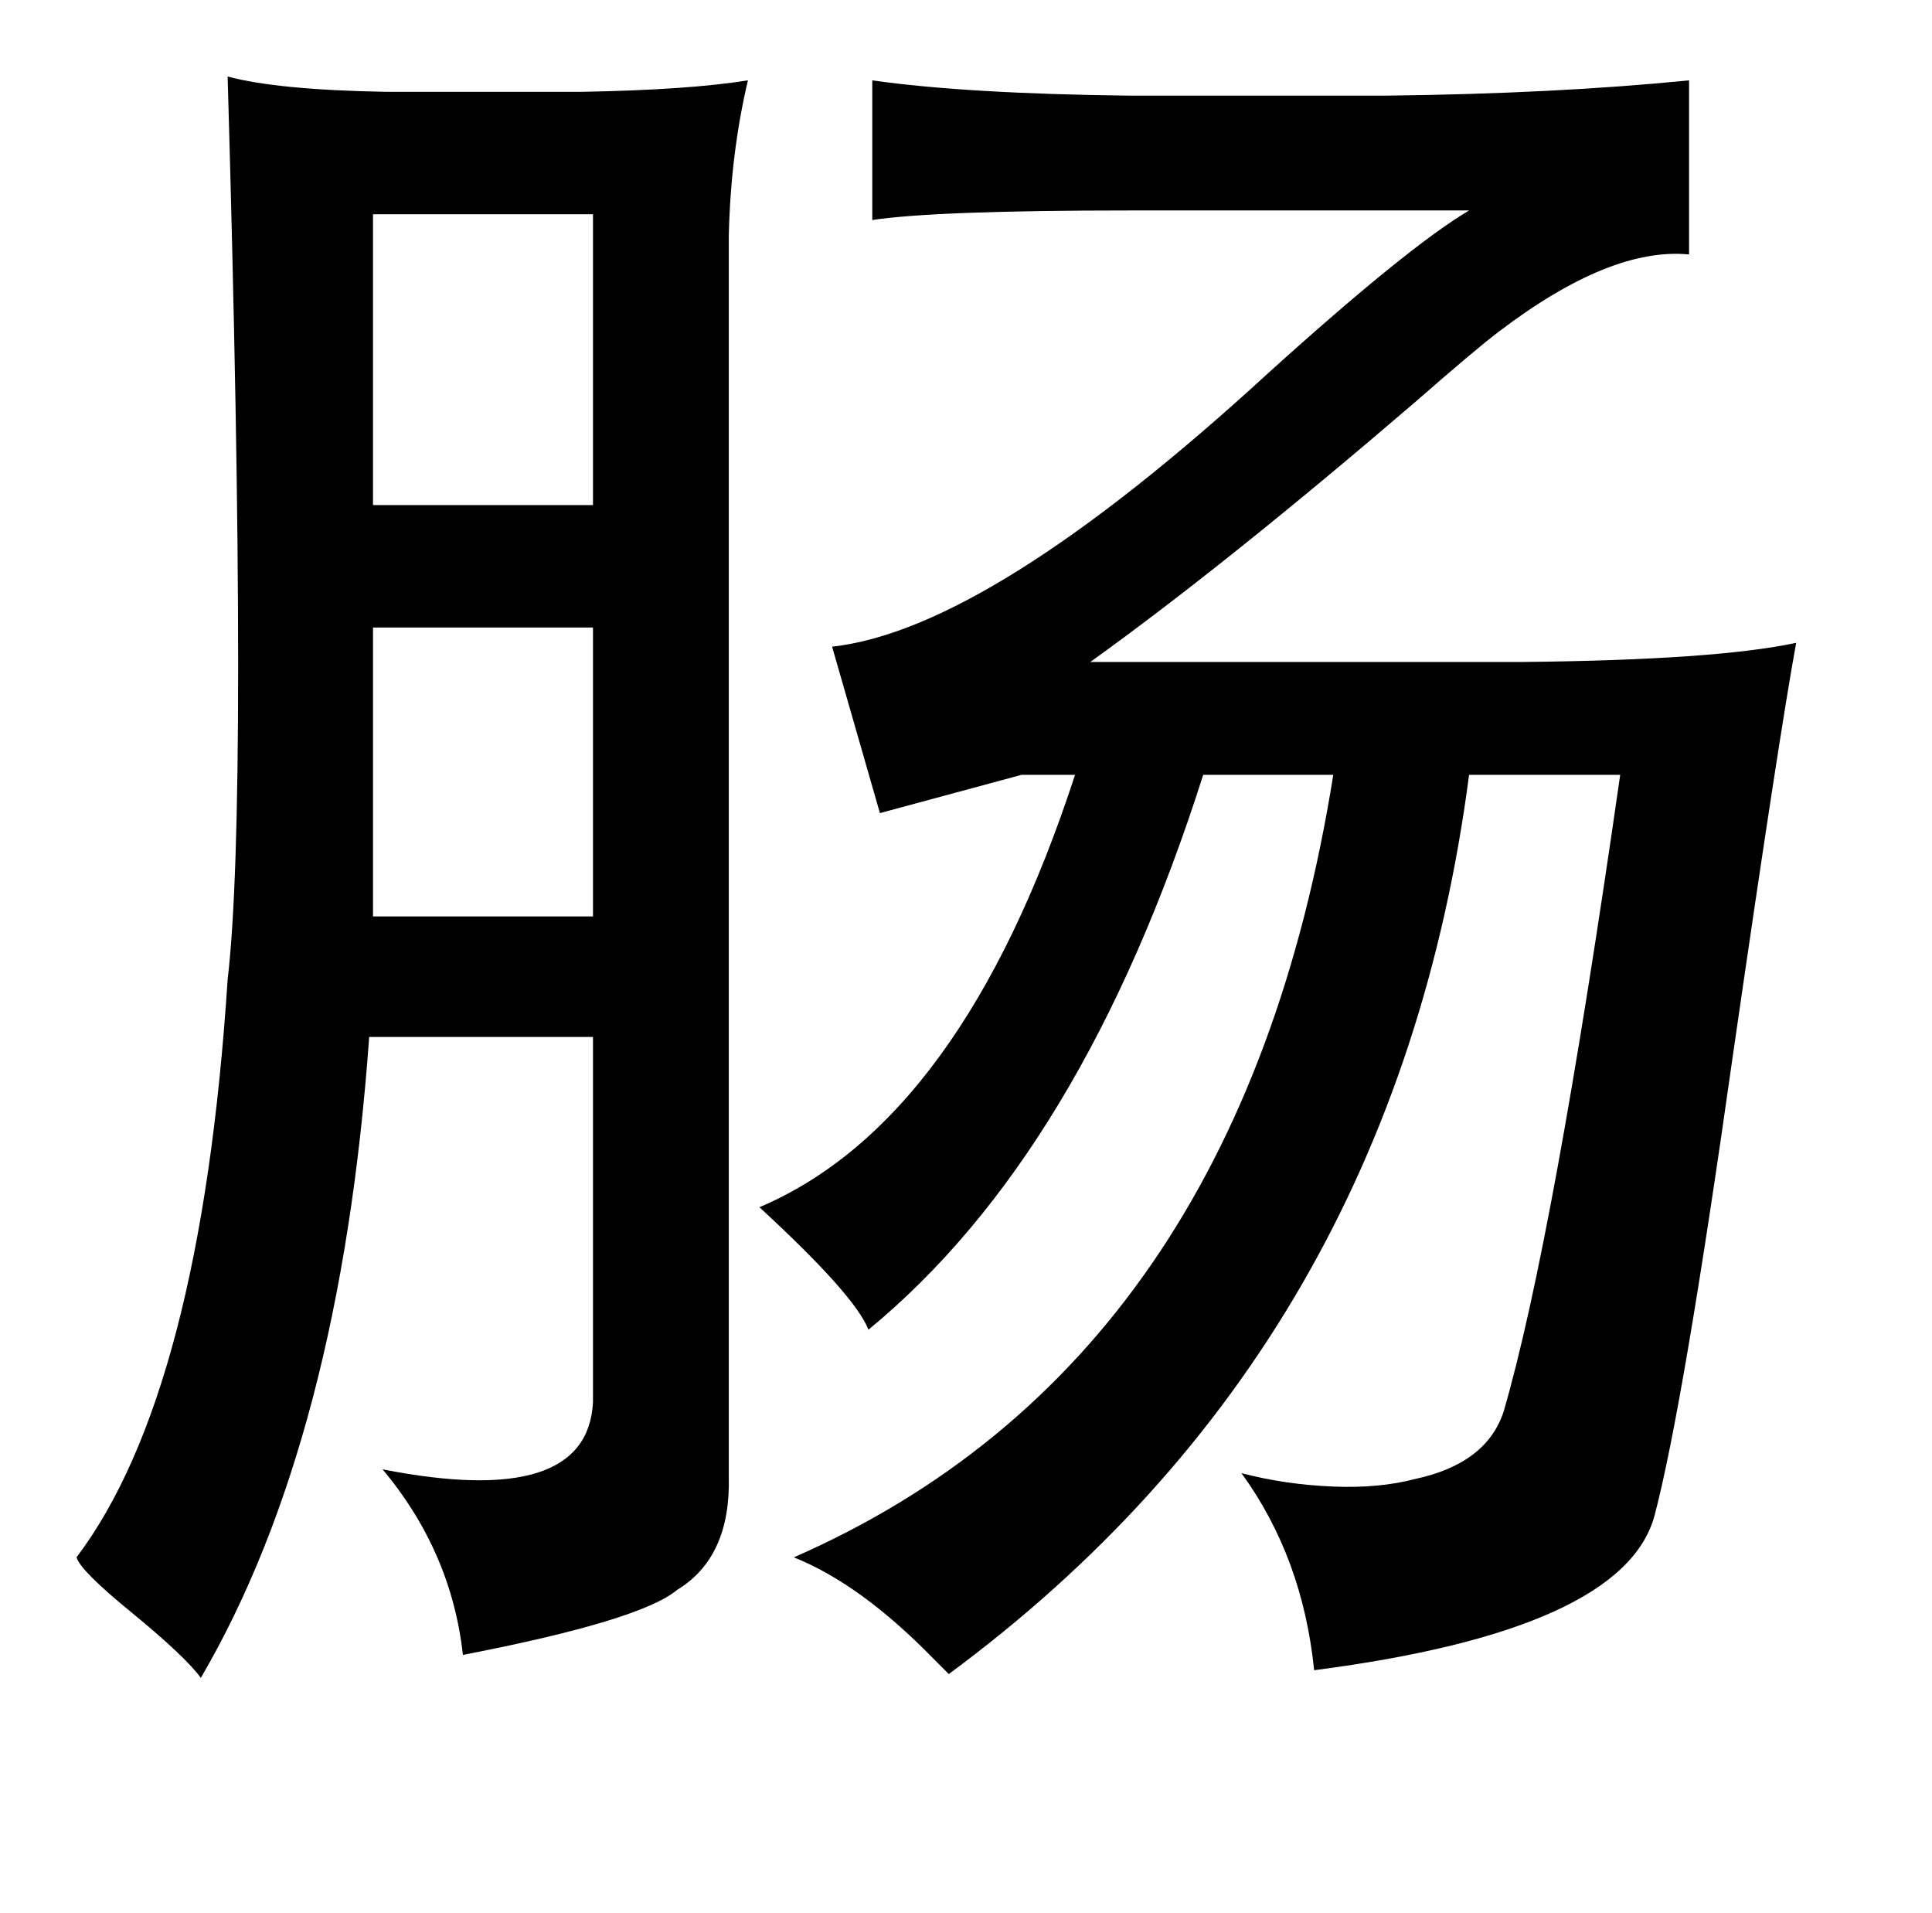 <?xml version="1.0" standalone="no"?>
<!DOCTYPE svg PUBLIC "-//W3C//DTD SVG 1.1//EN" "http://www.w3.org/Graphics/SVG/1.1/DTD/svg11.dtd" >
<svg xmlns="http://www.w3.org/2000/svg" xmlns:xlink="http://www.w3.org/1999/xlink" version="1.1" viewBox="-10 0 1010 1000">
   <path fill="currentColor"
d="M109 40q26 7 83 8h102q56 -1 87 -6q-9 38 -10 81v649q1 42 -27 59q-19 16 -112 34q-6 -54 -42 -97q107 21 110 -35v-191h-117q-15 210 -88 335q-8 -11 -36 -34q-27 -22 -29 -29q65 -86 79 -302q11 -93 0 -472zM446 42q49 7 135 8h133q89 -1 159 -8v91q-41 -4 -99 40
q-12 9 -44 37q-99 85 -170 136h226q101 -1 143 -10q-9 49 -33 215q-26 184 -41 241q-16 60 -178 81q-6 -59 -38 -103q23 6 48 7q24 1 43 -4q37 -8 46 -35q26 -89 61 -333h-79q-39 298 -272 470l-8 -8q-38 -39 -73 -53q233 -102 282 -409h-68q-63 198 -175 290
q-7 -18 -57 -64q106 -45 165 -226h-28l-74 20l-25 -87q82 -9 228 -143q73 -66 105 -85h-177q-102 0 -135 5v-73zM300 112h-115v152h115v-152zM185 328v151h115v-151h-115z" />
</svg>
